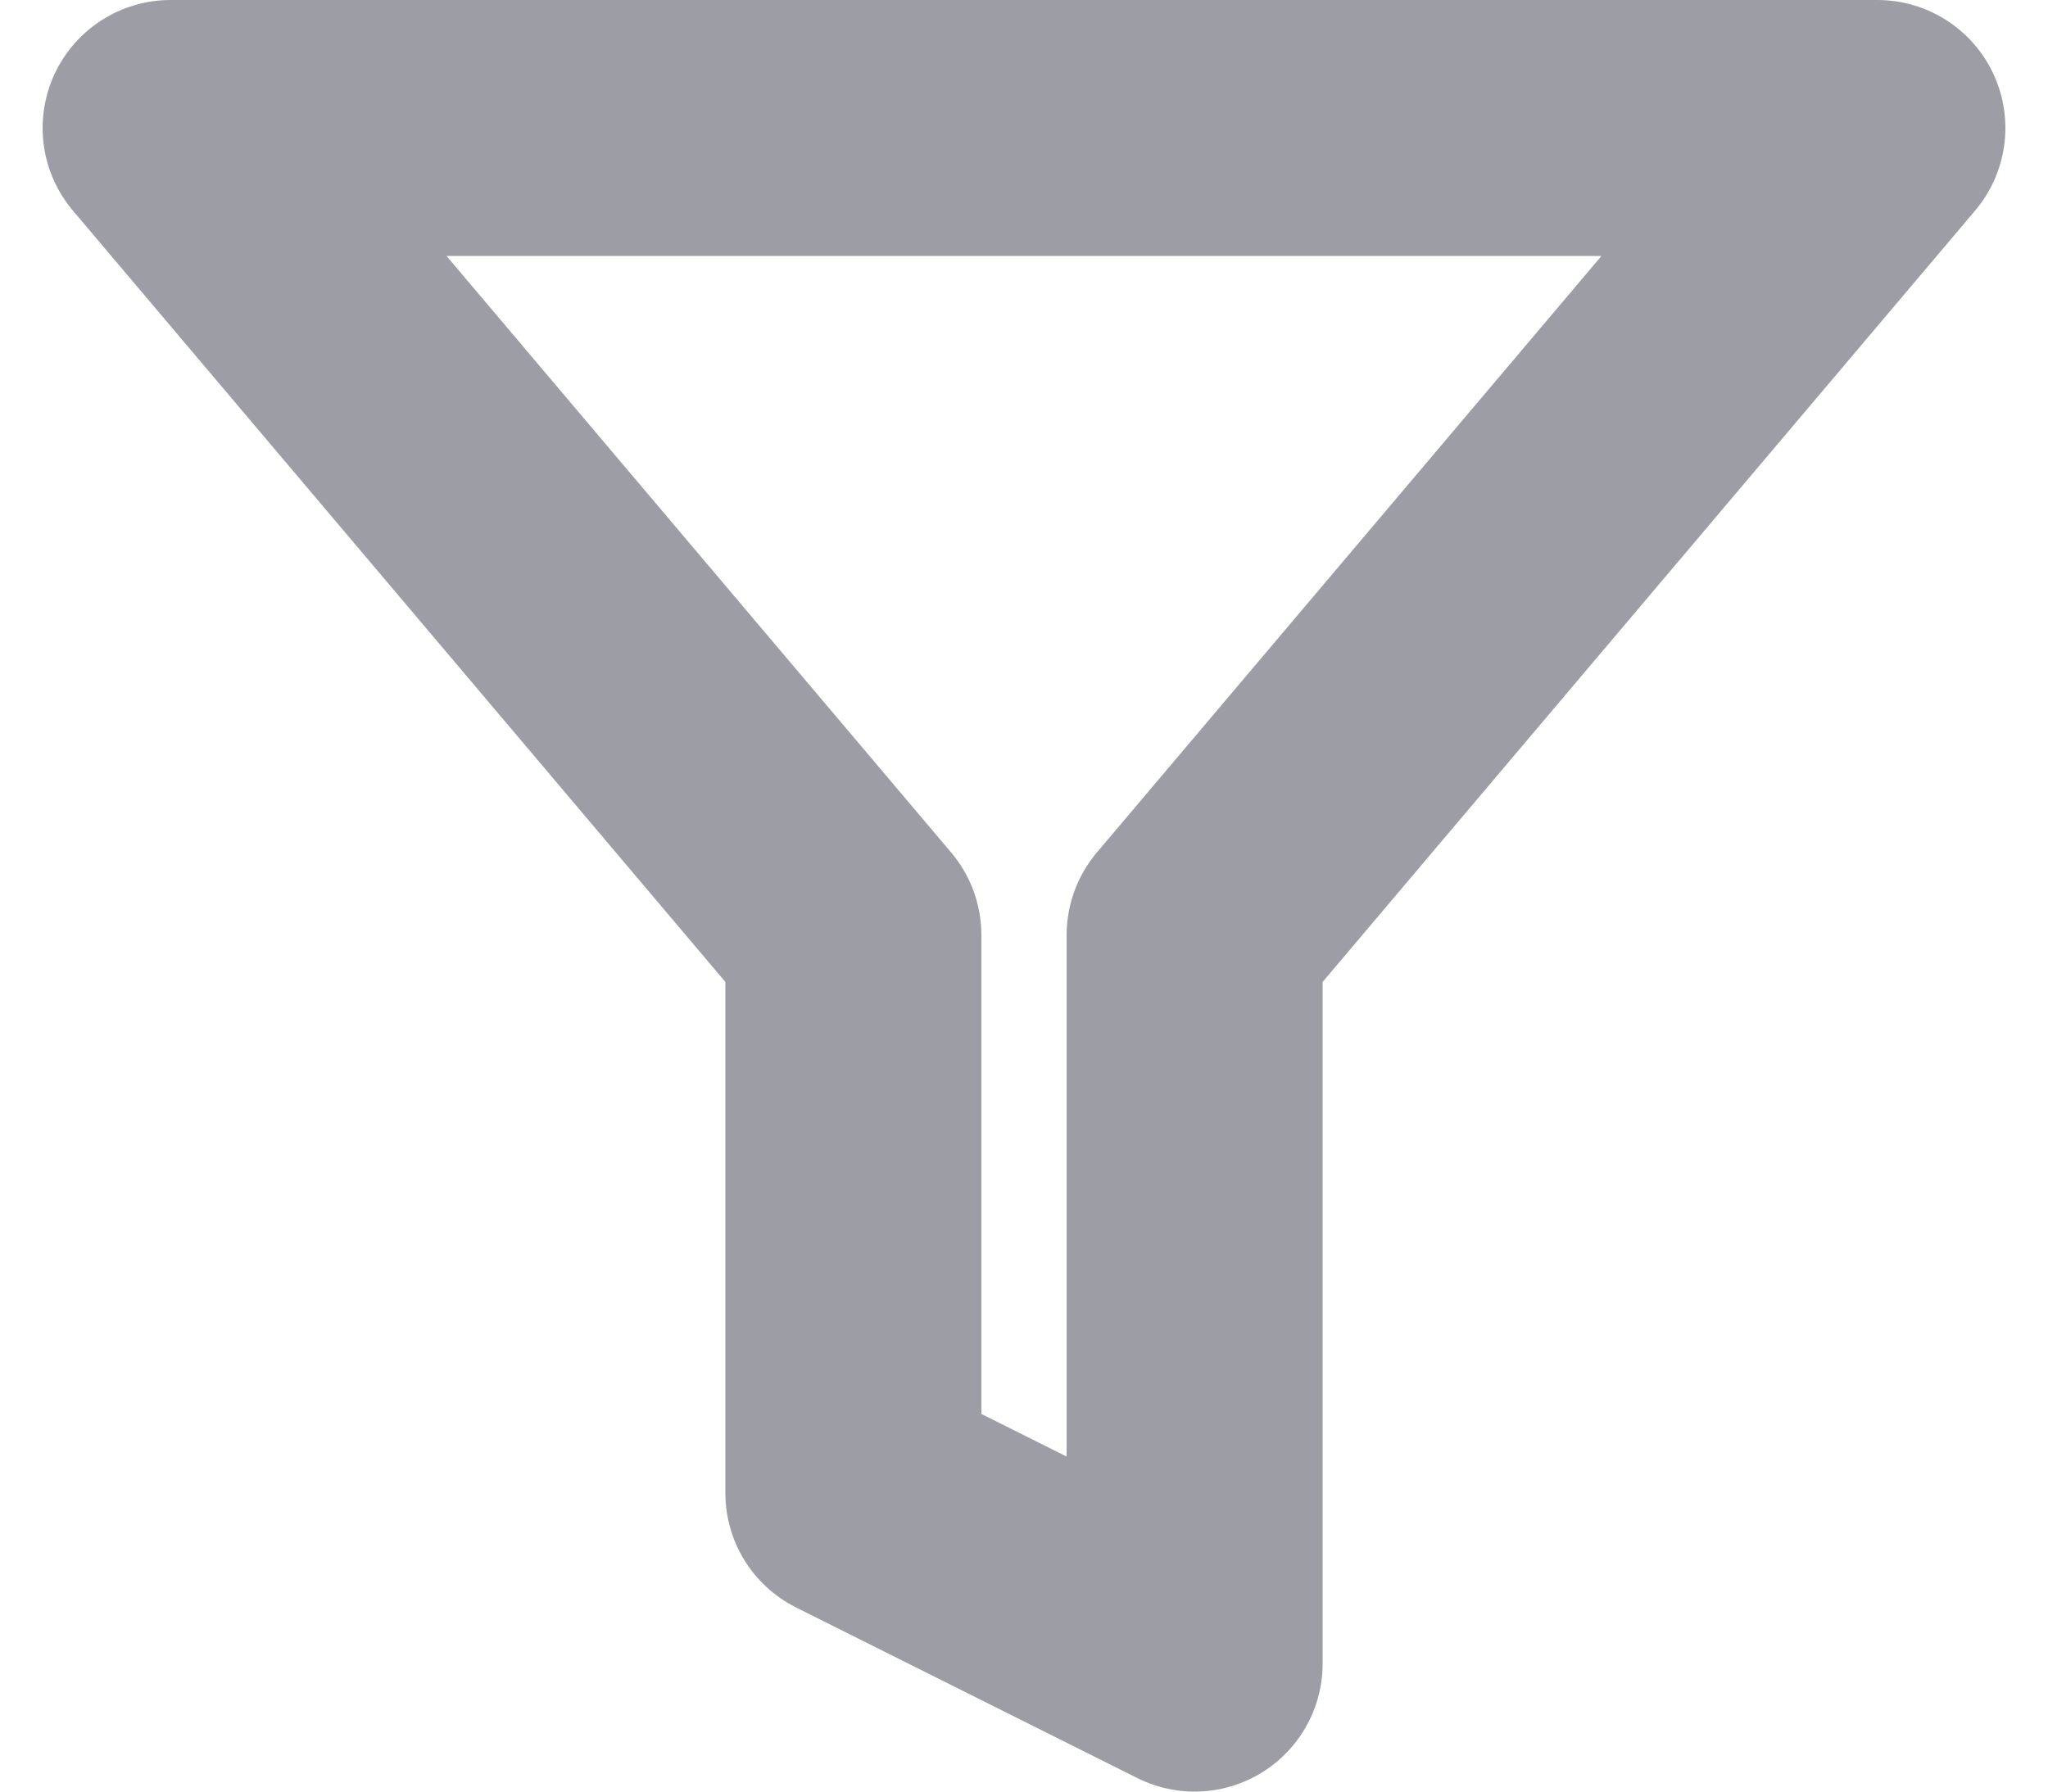 <svg width="16" height="14" viewBox="0 0 16 14" fill="none" xmlns="http://www.w3.org/2000/svg">
<path d="M14.667 1H1.333L6.667 7.307V11.667L9.333 13V7.307L14.667 1Z" stroke="#0A0C20" stroke-opacity="0.4" stroke-width="2" stroke-linecap="round" stroke-linejoin="round"/>
</svg>
